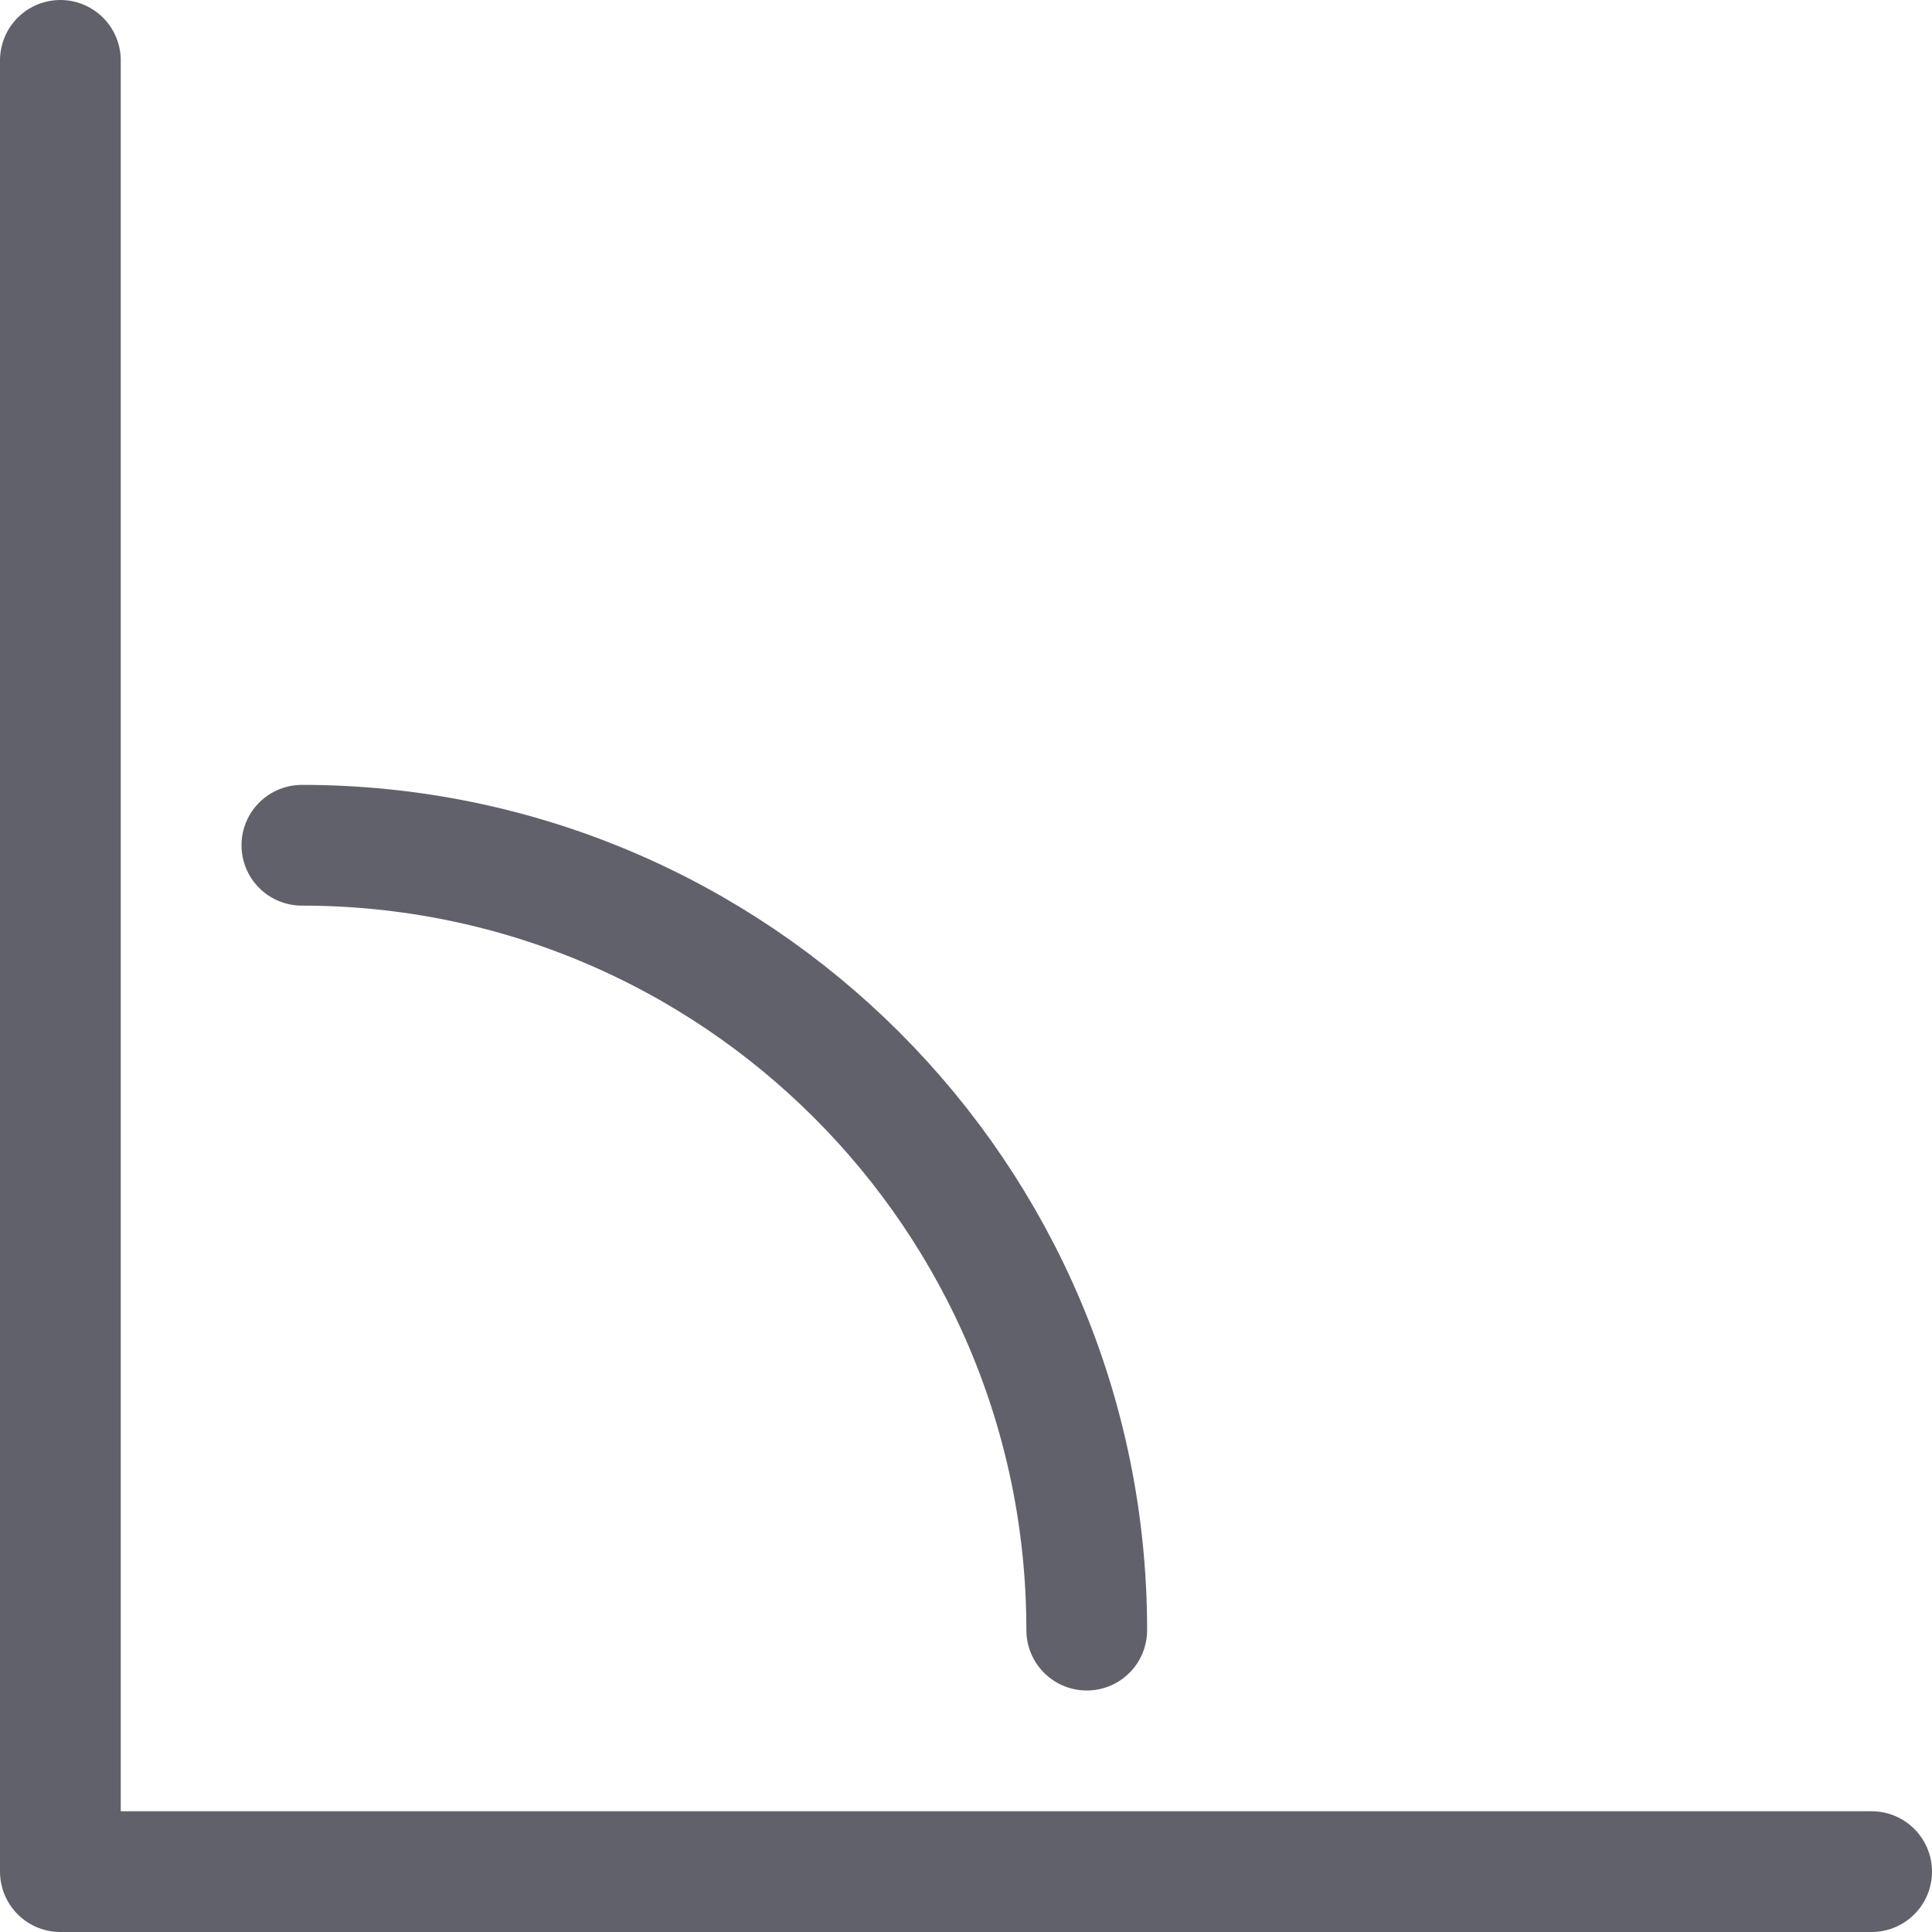 <svg xmlns="http://www.w3.org/2000/svg" height="32" width="32" viewBox="0 0 32 32"><title>angle 5</title><g stroke-linecap="round" fill="#61616b" stroke-linejoin="round" class="nc-icon-wrapper"><polyline fill="none" stroke="#61616b" stroke-width="2" points="1,1 1,31 31,31 "></polyline> <path data-color="color-2" fill="none" stroke="#61616b" stroke-width="2" d="M18,27 c0-7.18-5.82-13-13-13"></path></g></svg>